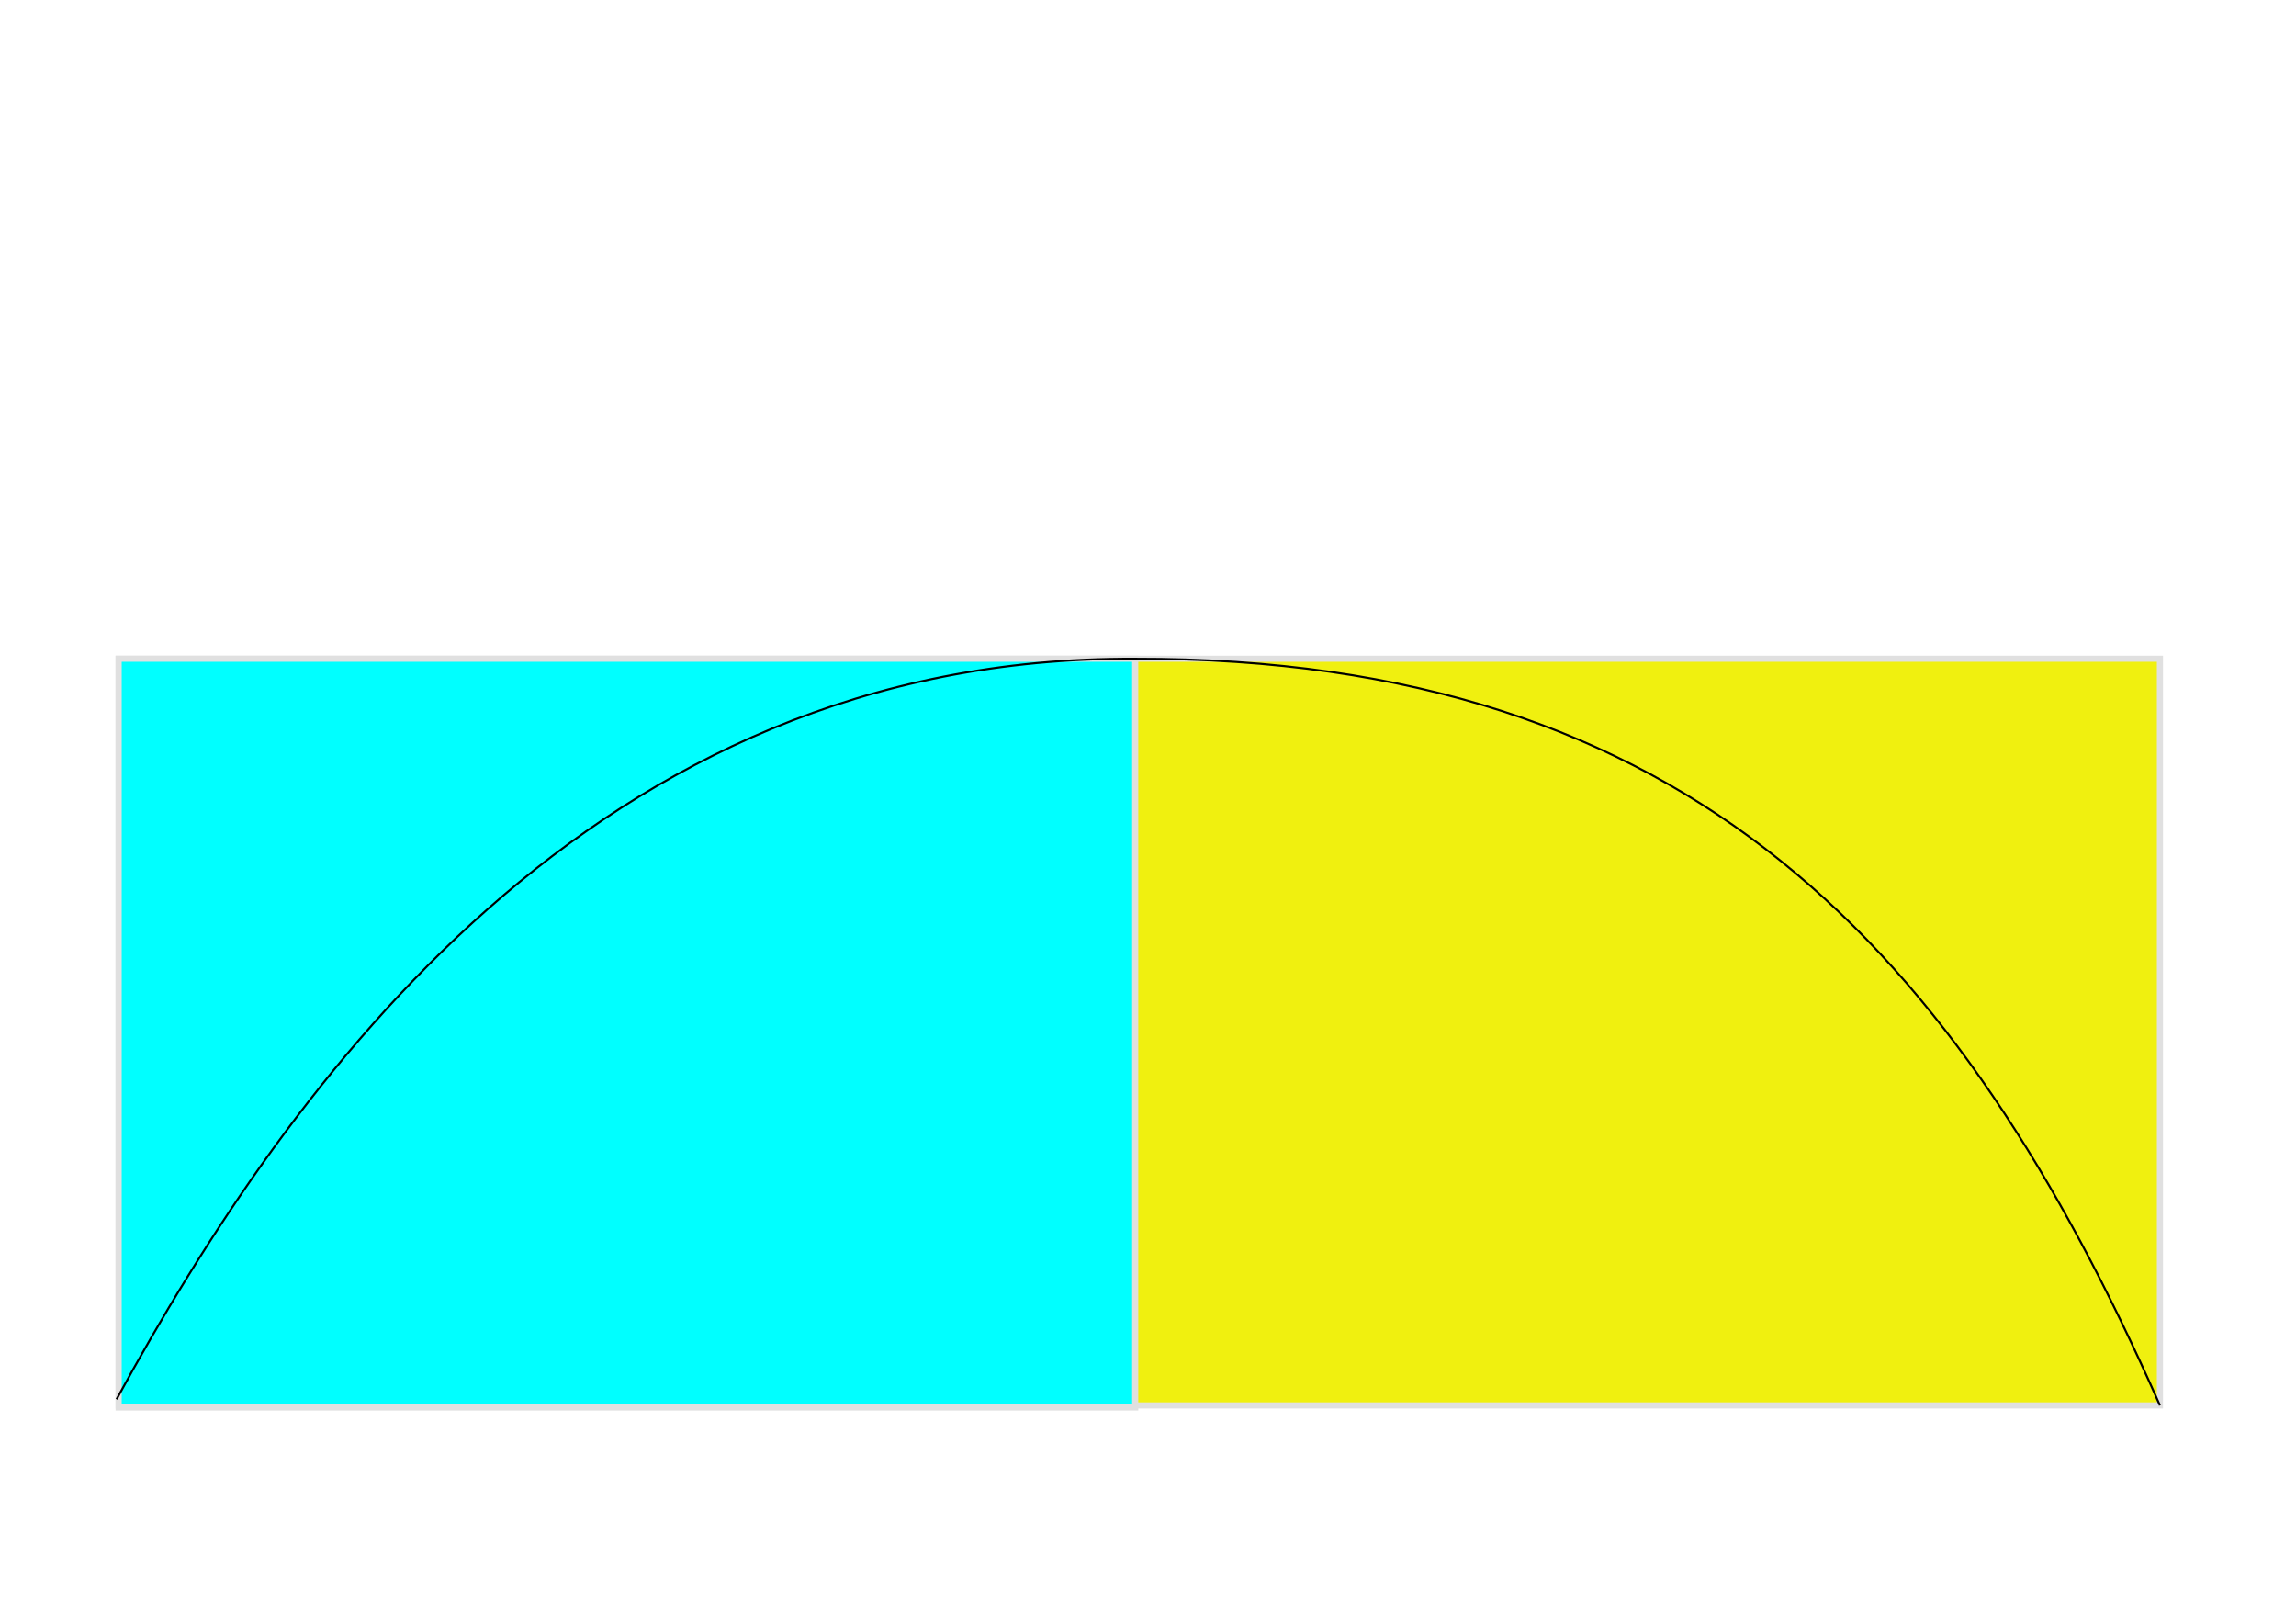 <?xml version="1.0" encoding="UTF-8" standalone="no"?>
<svg
   xmlns:dc="http://purl.org/dc/elements/1.1/"
   xmlns:cc="http://creativecommons.org/ns#"
   xmlns:rdf="http://www.w3.org/1999/02/22-rdf-syntax-ns#"
   xmlns:svg="http://www.w3.org/2000/svg"
   xmlns="http://www.w3.org/2000/svg"
   xmlns:sodipodi="http://sodipodi.sourceforge.net/DTD/sodipodi-0.dtd"
   xmlns:inkscape="http://www.inkscape.org/namespaces/inkscape"
   width="297mm"
   height="210mm"
   viewBox="0 0 297 210"
   version="1.1"
   id="svg8"
   inkscape:version="1.0.2 (e86c8708, 2021-01-15)"
   sodipodi:docname="lower-bound.svg">
  <defs
     id="defs2" />
  <sodipodi:namedview
     id="base"
     pagecolor="#ffffff"
     bordercolor="#666666"
     borderopacity="1.0"
     inkscape:pageopacity="0.0"
     inkscape:pageshadow="2"
     inkscape:zoom="1"
     inkscape:cx="558.53132"
     inkscape:cy="360"
     inkscape:document-units="mm"
     inkscape:current-layer="layer1"
     inkscape:document-rotation="0"
     showgrid="false"
     inkscape:window-width="1844"
     inkscape:window-height="1191"
     inkscape:window-x="606"
     inkscape:window-y="85"
     inkscape:window-maximized="0" />
  <g
     inkscape:label="Layer 1"
     inkscape:groupmode="layer"
     id="layer1">
    <rect
       style="fill:#f0f00f;stroke:#e0e0e0;stroke-width:0.794"
       id="rect839"
       width="264.054"
       height="96.573"
       x="15.346"
       y="85.196" />
    <rect
       style="fill:#00ffff;stroke:#e0e0e0;stroke-width:0.794"
       id="rect841"
       width="131.498"
       height="96.838"
       x="15.346"
       y="85.196" />
    <path
       style="fill:none;stroke:#000000;stroke-width:0.265px;stroke-linecap:butt;stroke-linejoin:miter;stroke-opacity:1"
       d="M 15.081,180.975 C 37.559,139.823 76.866,84.838 146.844,85.196 218.666,85.074 253.305,122.702 279.4,181.769"
       id="path837"
       sodipodi:nodetypes="ccc" />
  </g>
</svg>
